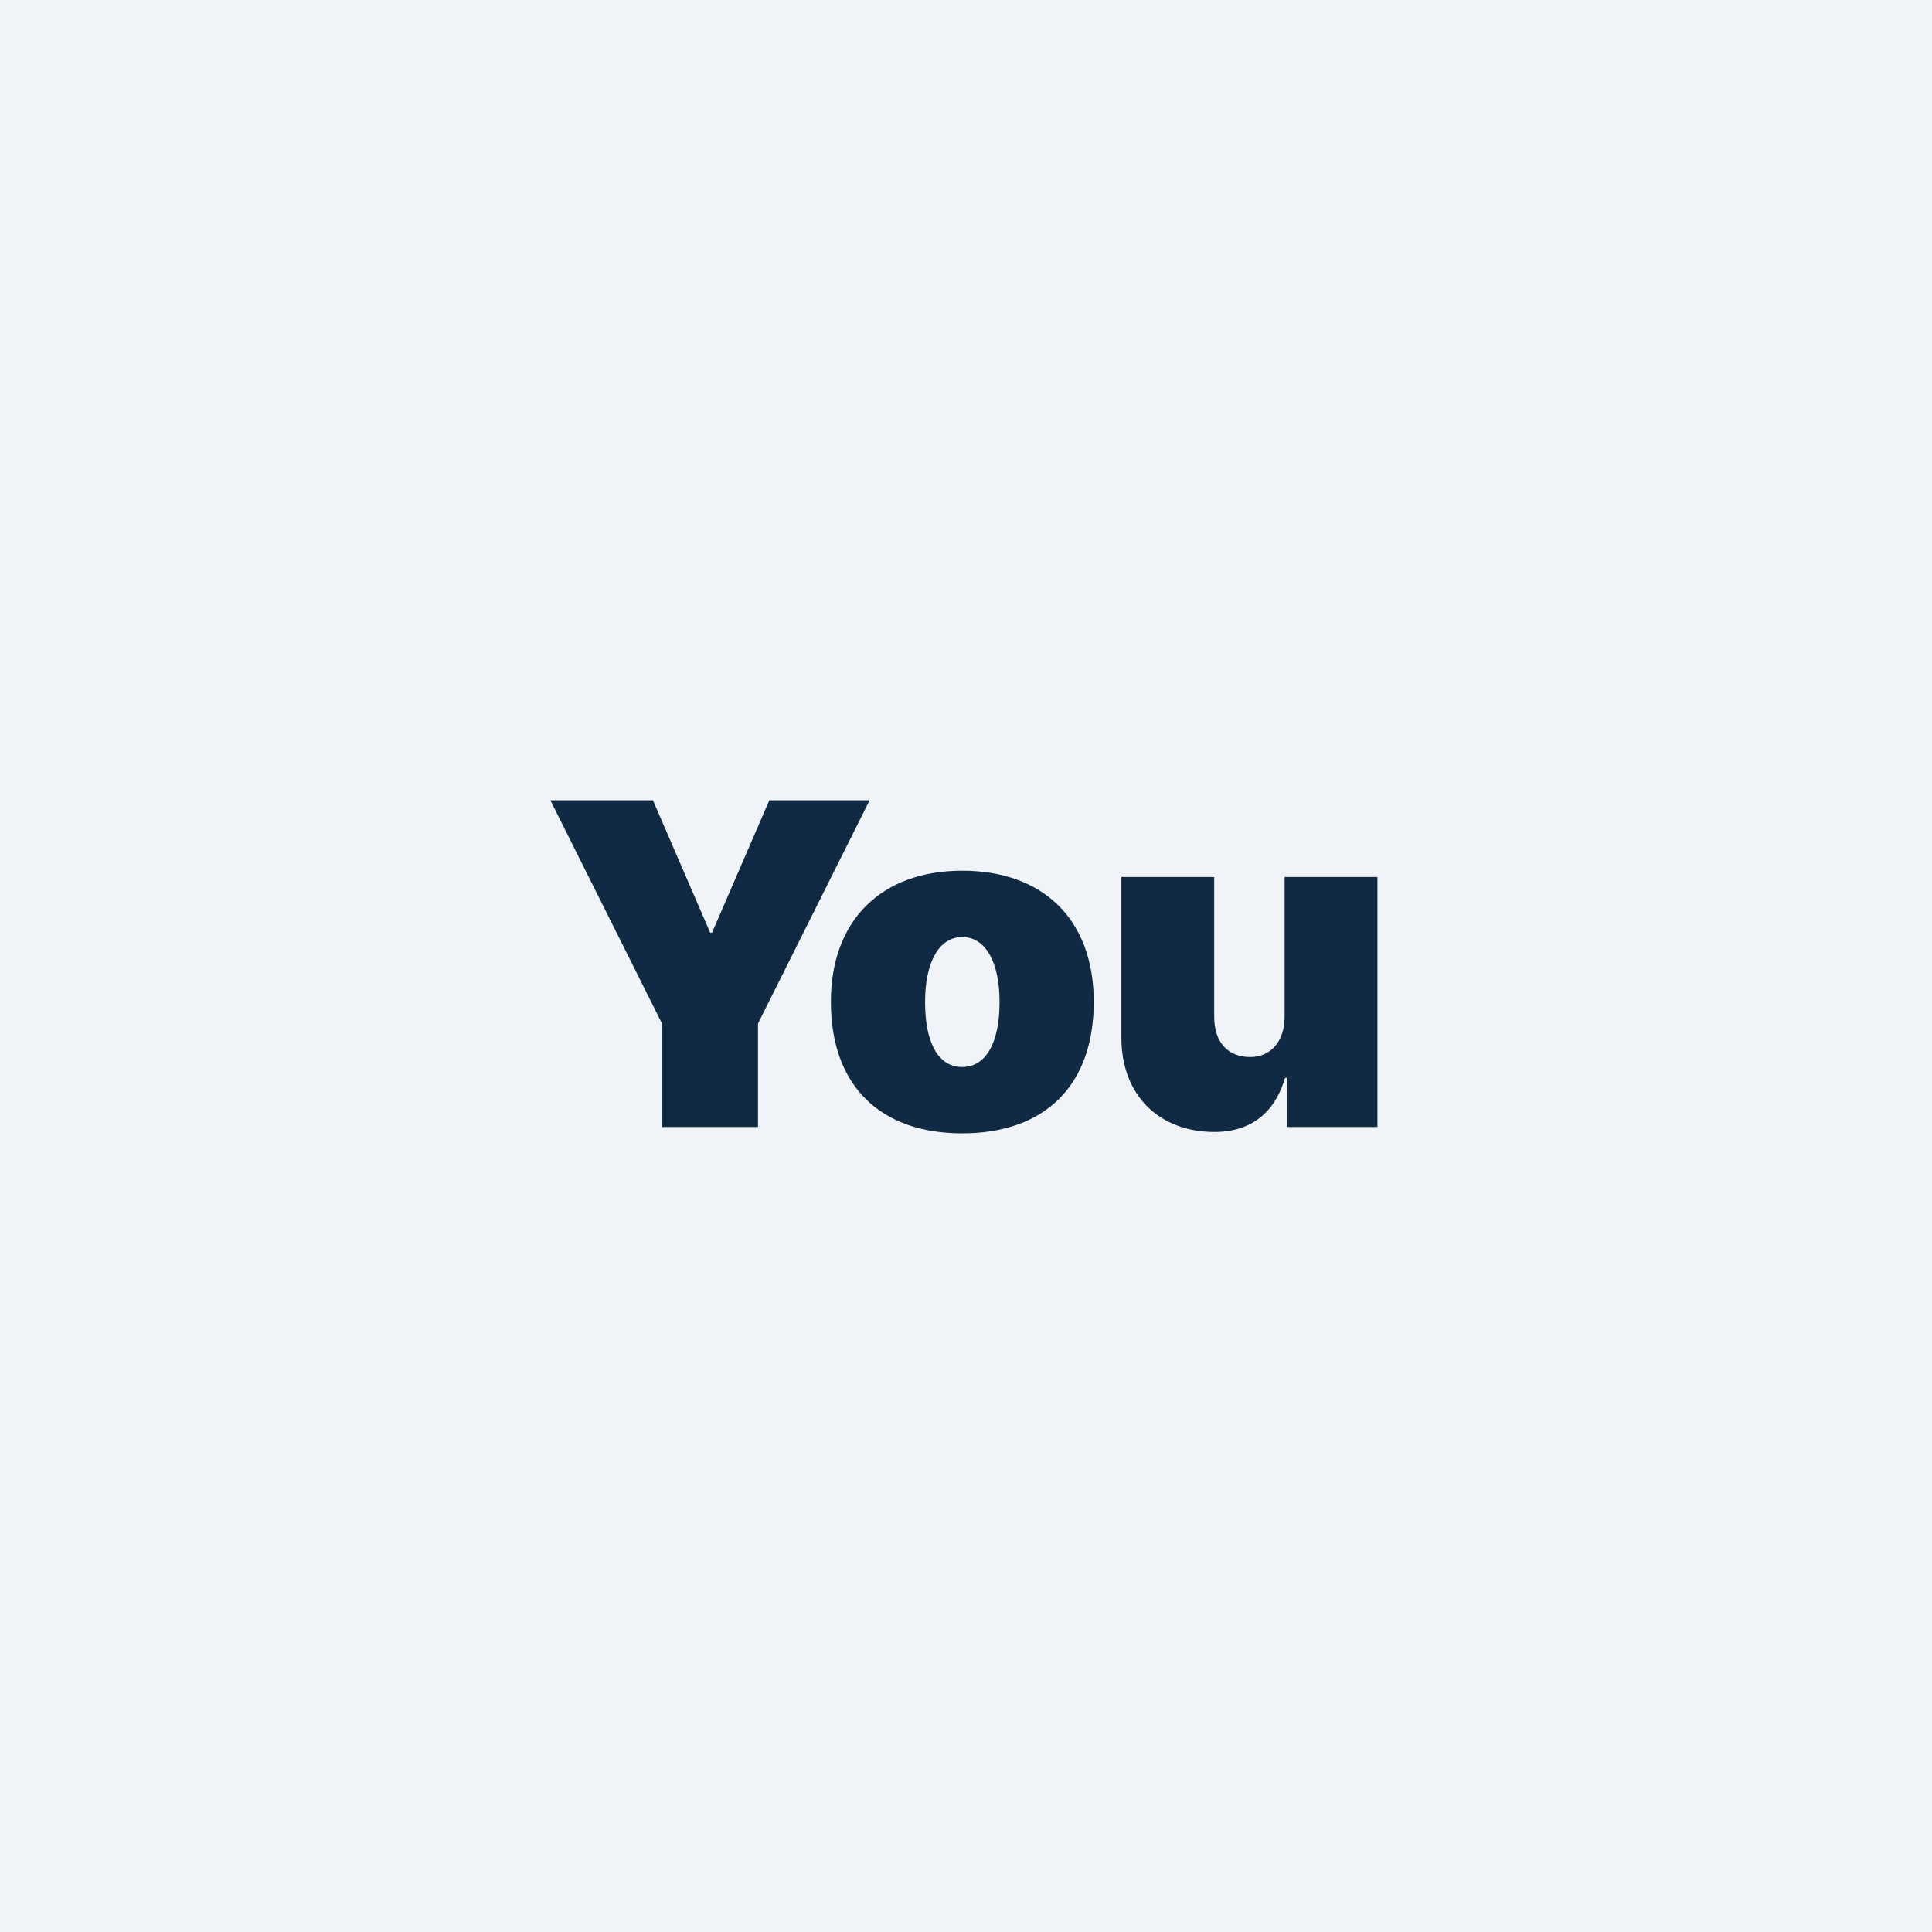<svg width="300" height="300" viewBox="0 0 300 300" fill="none" xmlns="http://www.w3.org/2000/svg">
<rect width="300" height="300" fill="#F0F4F8"/>
<path d="M117.699 175V158.934L135.031 124.27H119.457L110.562 144.836H110.281L101.387 124.27H85.461L102.793 158.934V175H117.699ZM149.41 175.984C162.102 175.984 169.836 168.707 169.836 155.559C169.836 142.727 161.926 135.203 149.41 135.203C136.965 135.203 129.02 142.797 129.02 155.559C129.02 168.672 136.754 175.984 149.41 175.984ZM149.41 165.684C145.789 165.684 143.645 162.098 143.645 155.594C143.645 149.266 145.895 145.504 149.41 145.504C152.961 145.504 155.211 149.266 155.211 155.594C155.211 162.098 152.996 165.684 149.41 165.684ZM213.887 136.188H199.473V157.879C199.473 161.641 197.363 164.137 194.129 164.137C190.754 164.137 188.539 161.957 188.539 157.844V136.188H174.125V161.078C174.125 170.324 180.242 175.773 188.574 175.773C194.375 175.773 197.996 172.645 199.543 167.371H199.824V175H213.887V136.188Z" fill="#102A43"/>
</svg>
